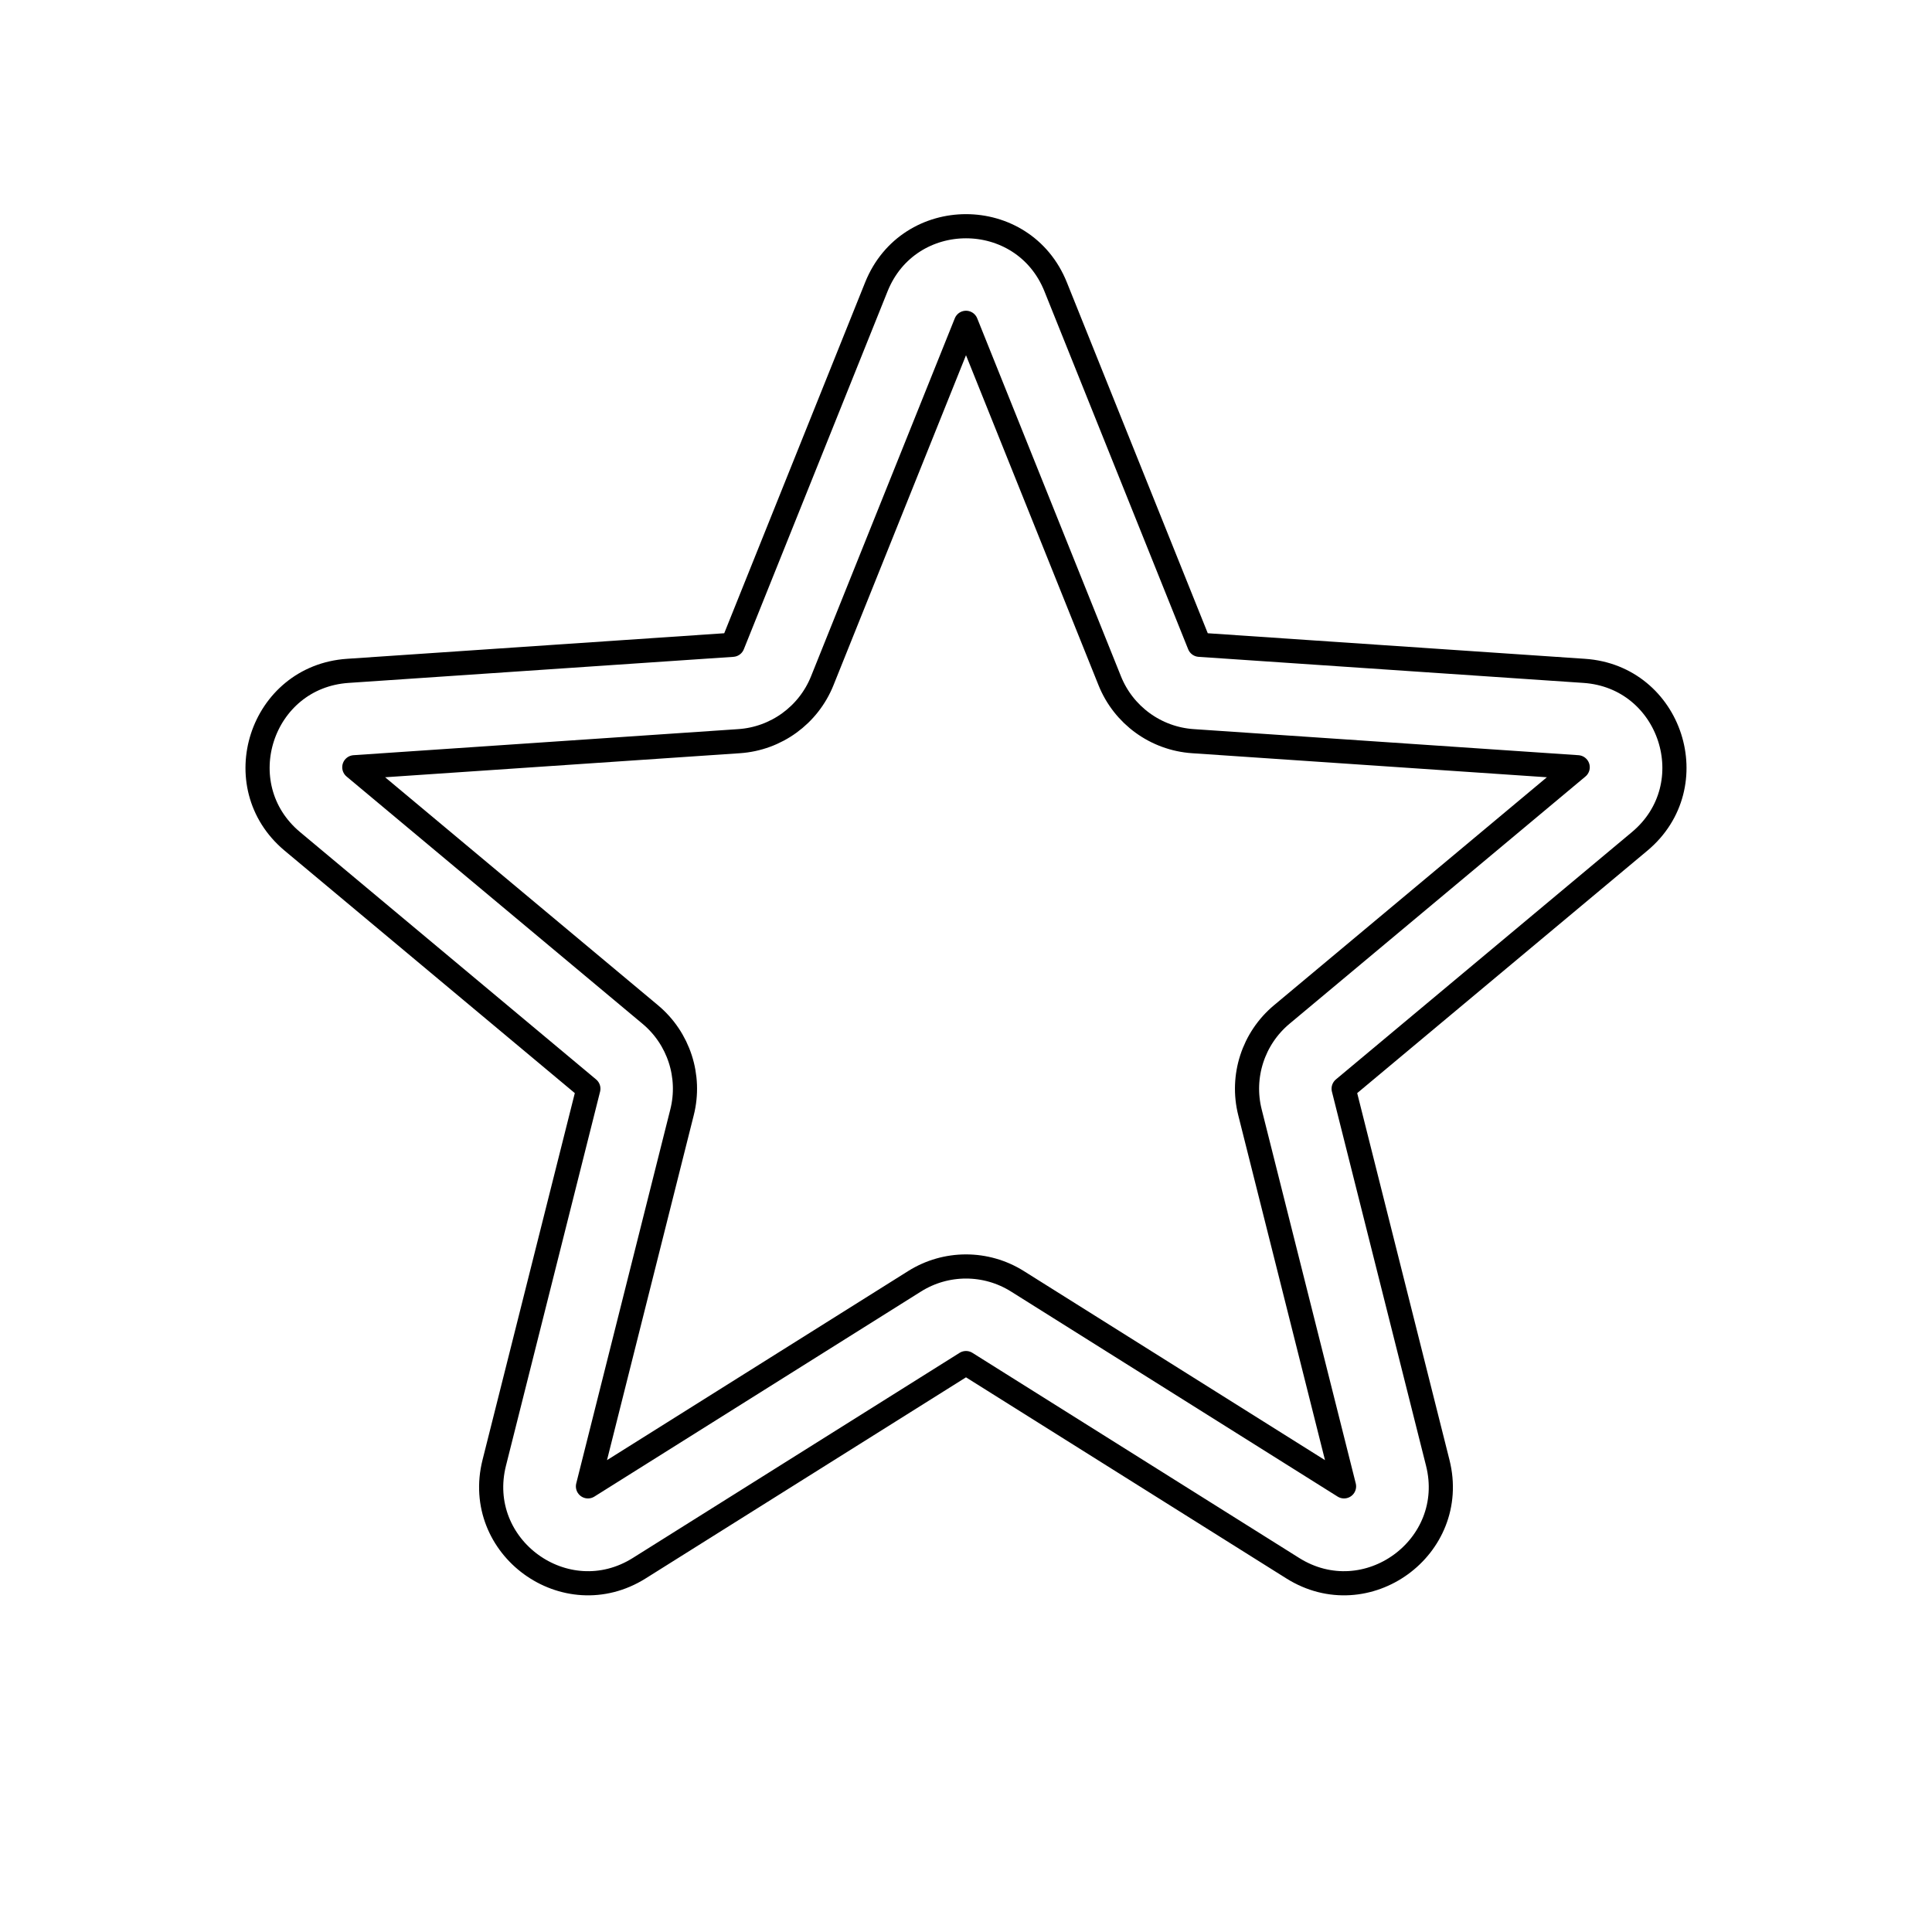 <svg width="80" height="80" viewBox="0 0 80 80" fill="none" xmlns="http://www.w3.org/2000/svg">
  <path fill-rule="evenodd" clip-rule="evenodd" d="M36.288 11.877C37.632 8.531 42.368 8.531 43.712 11.877L49.664 26.699L65.6 27.779C69.197 28.023 70.661 32.528 67.894 34.84L55.637 45.081L59.534 60.571C60.413 64.067 56.581 66.852 53.528 64.934L40 56.442L26.472 64.934C23.419 66.852 19.587 64.067 20.466 60.571L24.363 45.081L12.106 34.84C9.339 32.528 10.803 28.023 14.4 27.779L30.336 26.699L36.288 11.877ZM40 13.367L34.048 28.189C33.476 29.614 32.138 30.586 30.607 30.69L14.671 31.77L26.928 42.011C28.106 42.996 28.617 44.568 28.242 46.057L24.346 61.547L37.873 53.054C39.173 52.238 40.826 52.238 42.127 53.054L55.654 61.547L51.758 46.057C51.383 44.568 51.894 42.996 53.072 42.011L65.329 31.77L49.393 30.69C47.862 30.586 46.524 29.614 45.952 28.189L40 13.367Z" stroke="currentColor" stroke-linecap="round" stroke-linejoin="round" />
</svg>